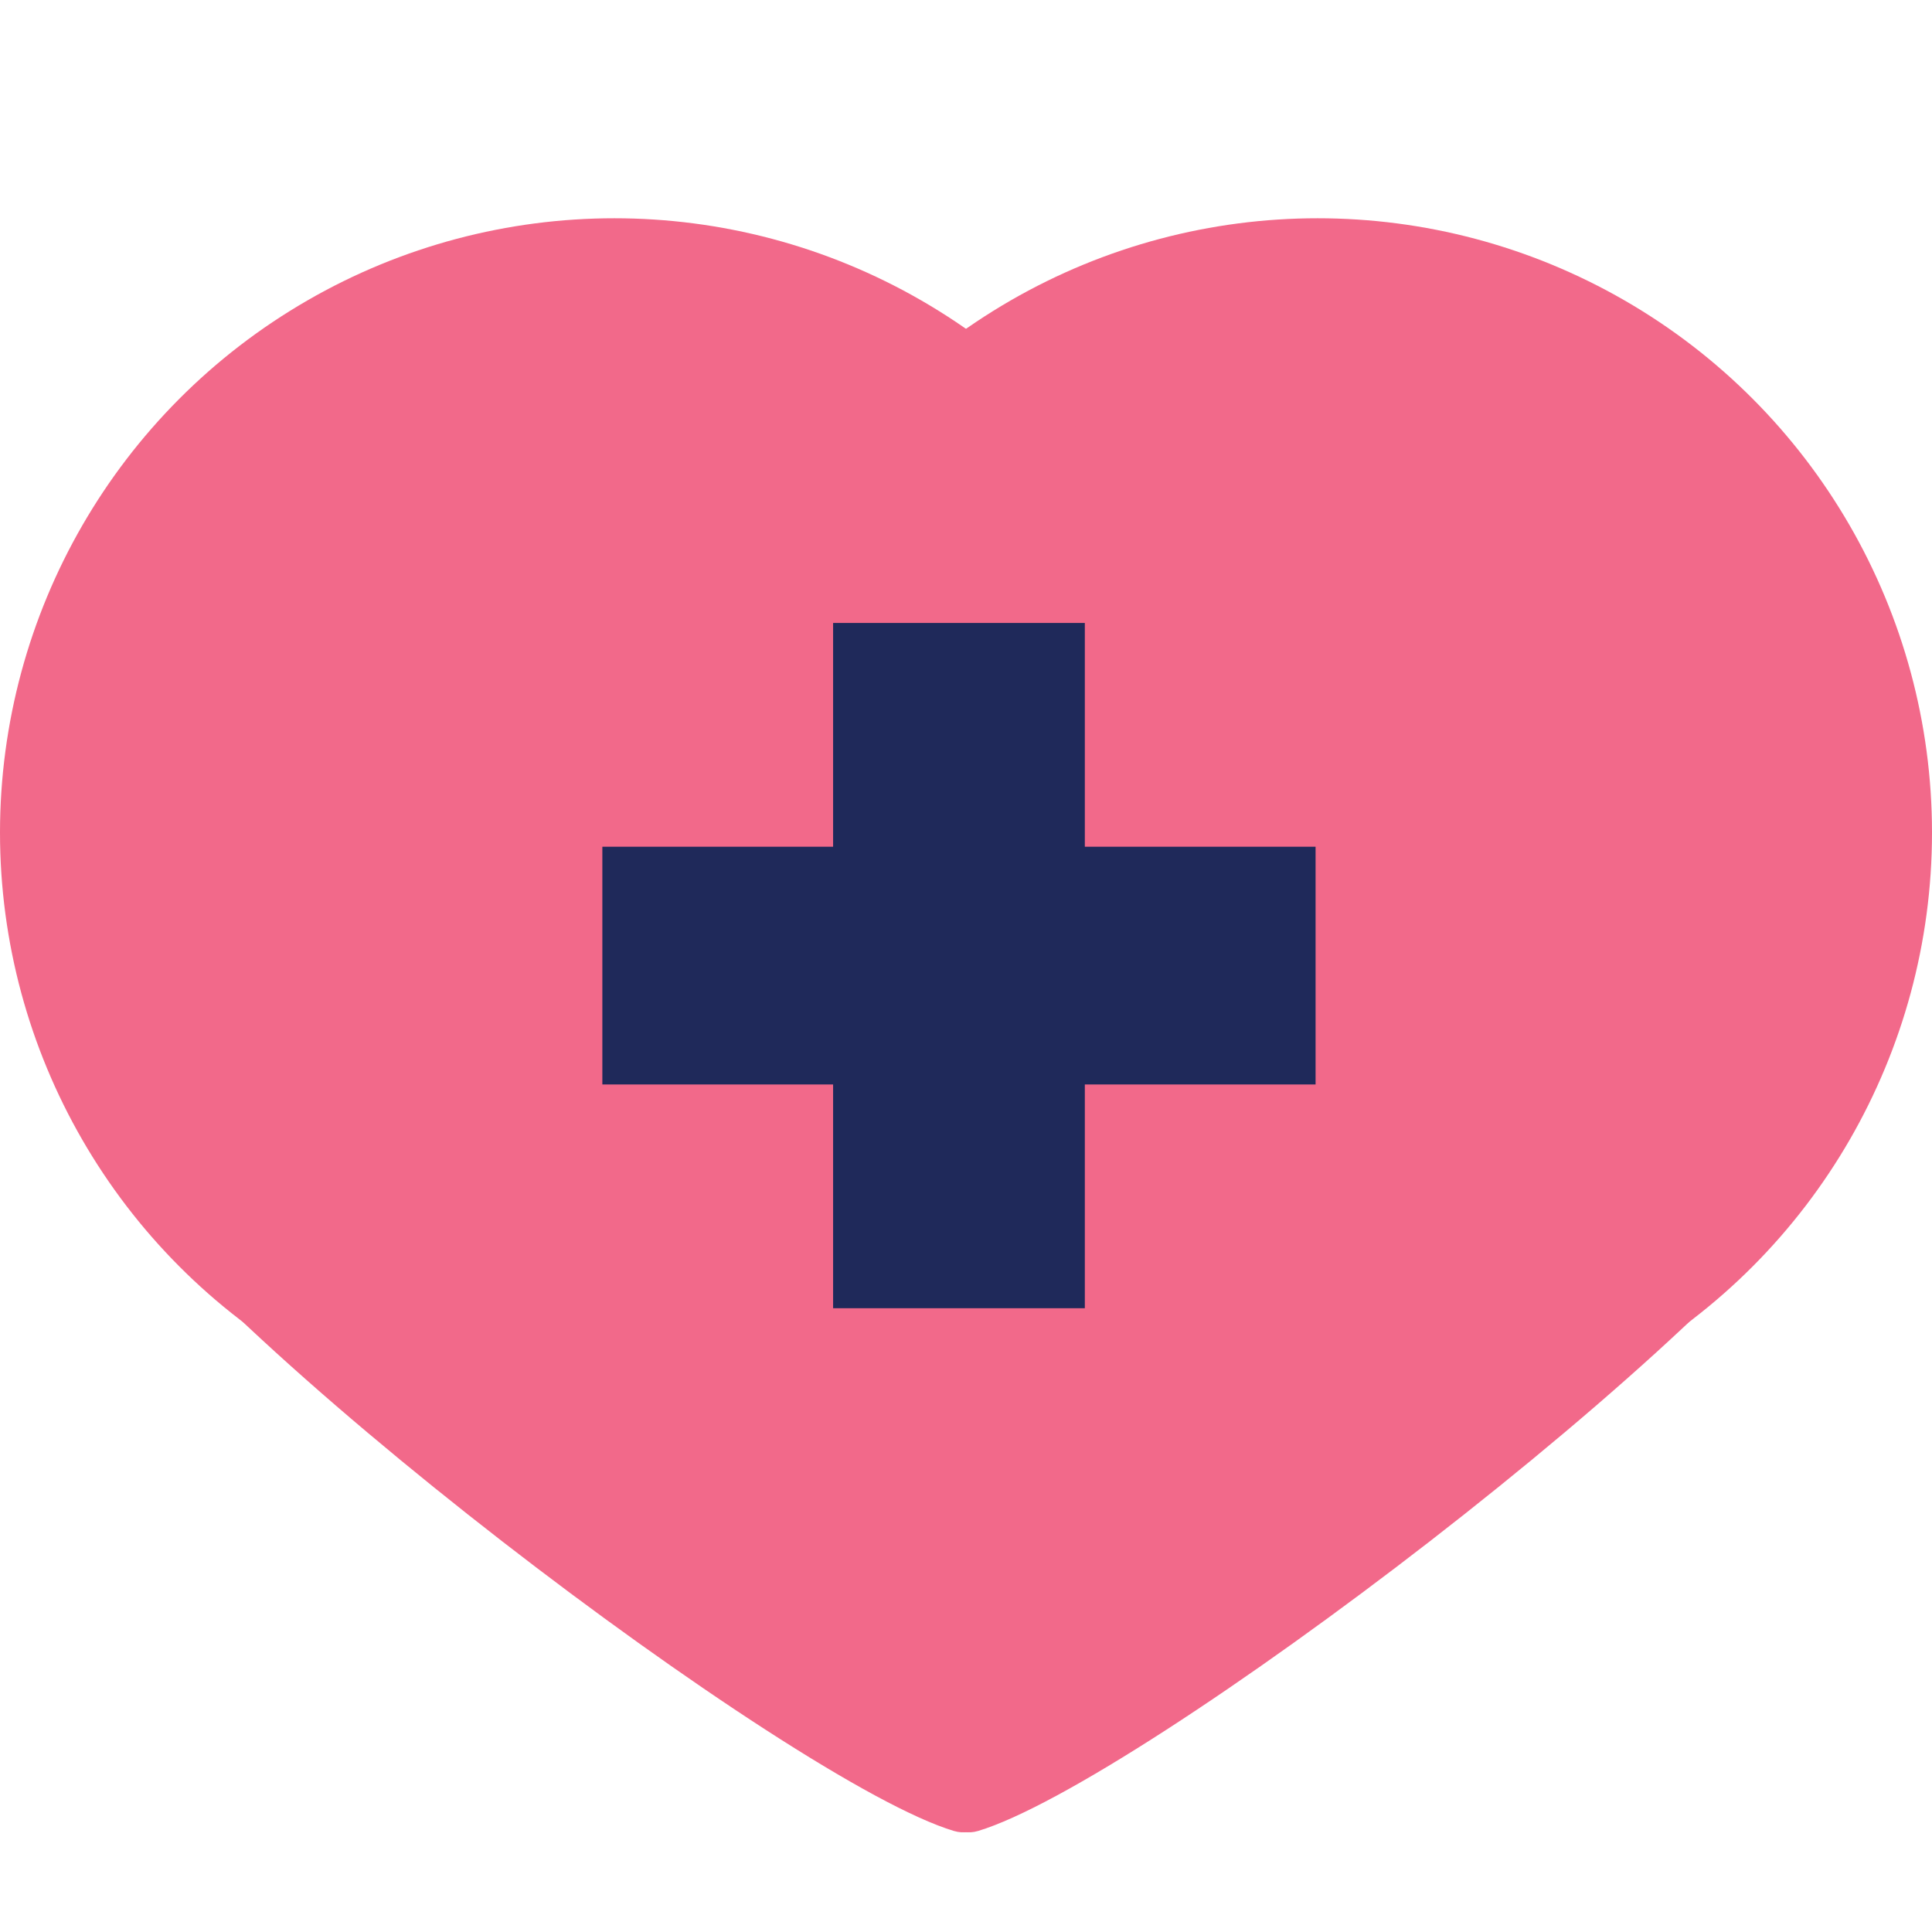 <svg width="50" height="50" viewBox="0 0 239 215" fill="none"
    xmlns="http://www.w3.org/2000/svg">
    <circle cx="163" cy="91" r="76" fill="#F2698A"/>
    <path d="M121 214.5C141 208.5 214.5 153 228 130C241.5 107 111 66 111 66C111 66 101 220.5 121 214.5Z" fill="#F2698A"/>
    <circle r="76" transform="matrix(-1 0 0 1 76 91)" fill="#F2698A"/>
    <path d="M118 214.5C98 208.5 24.5 153 11 130C-2.5 107 128 66 128 66C128 66 138 220.5 118 214.5Z" fill="#F2698A"/>
    <path d="M103.06 149.835V65.065H134.2V149.835H103.06ZM74.515 122.155V92.745H162.745V122.155H74.515Z" fill="#1F295A"/>
</svg>

